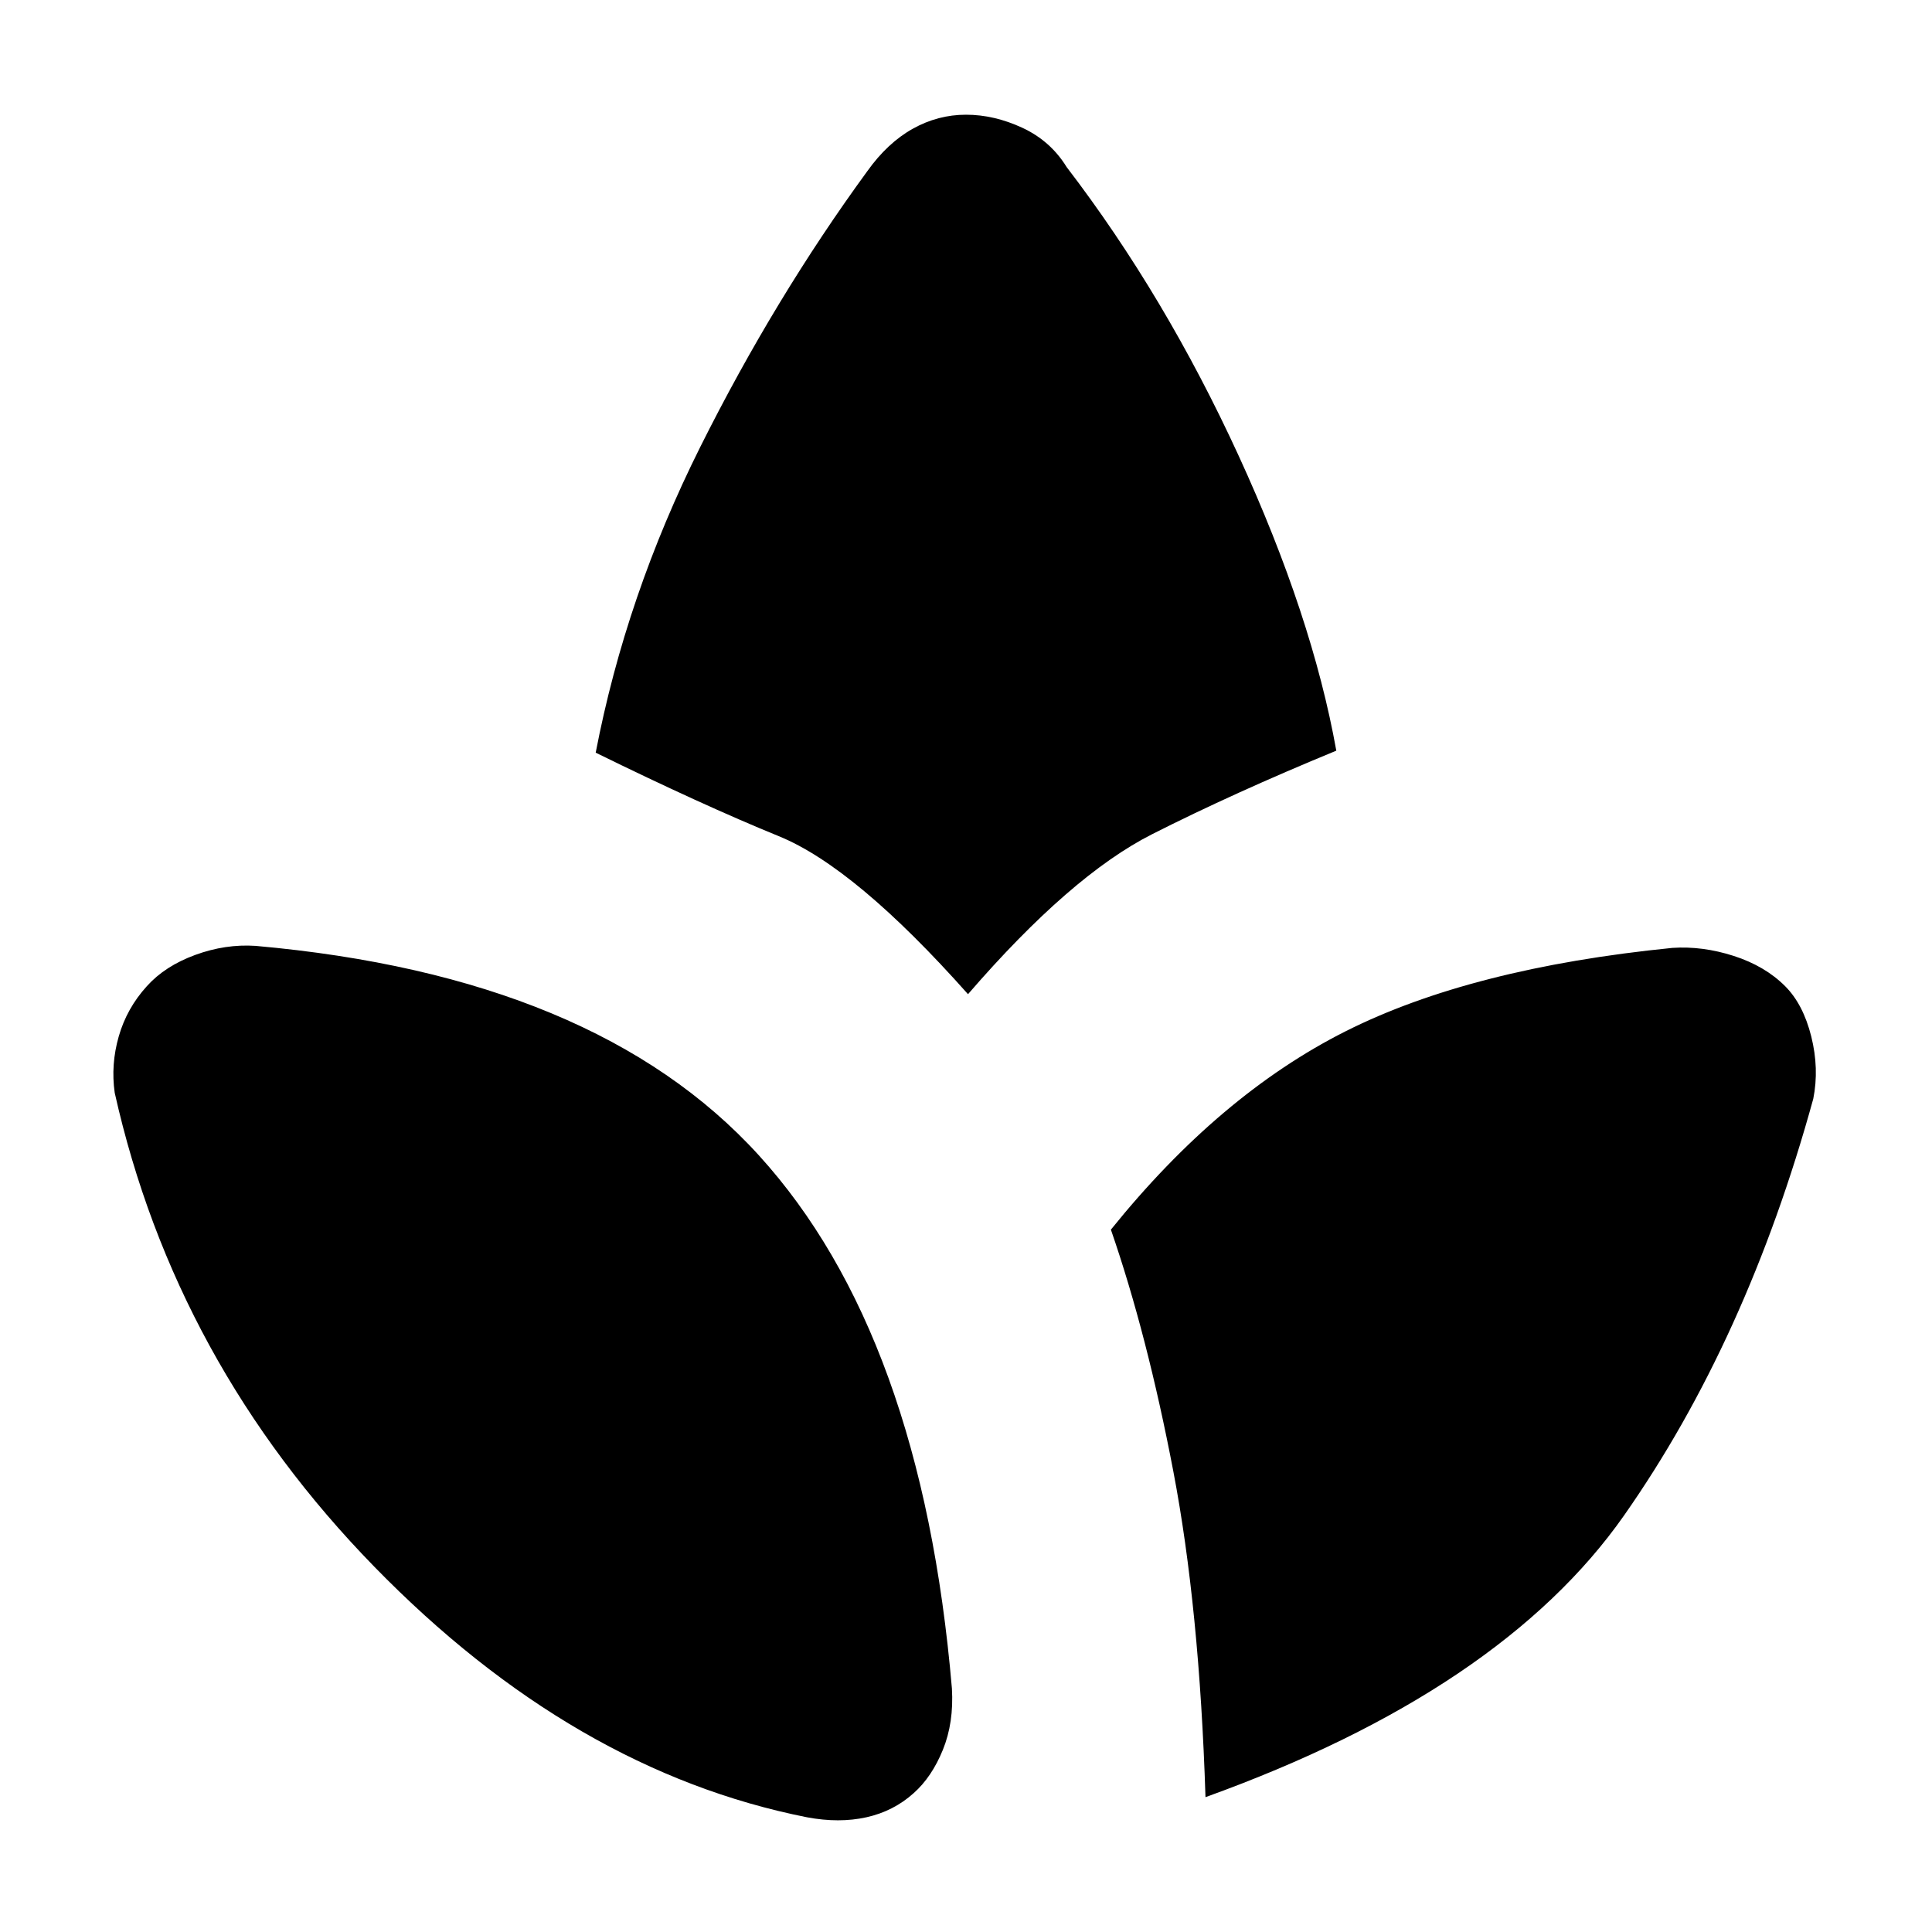 <svg xmlns="http://www.w3.org/2000/svg" height="20" viewBox="0 -960 960 960" width="20"><path d="M401-57Q285-80 186-181.5T57-417q-2-14 2-28t14-25q9-10 24-15.5t30-4.5q169 15 250 104t96 265q1 17-4.5 30.5T454-69q-10 9-23.5 12T401-57Zm80-409q-56-63-94-78.5T296-586q15-78 52-152t83-137q10-14 22.5-21t26.5-7q14 0 28 6.5t22 19.5q49 64 85.5 143.5T664-587q-51 21-91.5 41.5T481-466ZM599-67q-3-94-16-162t-31-120q54-67 116.5-98.5T831-489q15-1 30.5 4t25.5 15q9 9 13 25t1 31q-33 120-94 207T599-67Z"/></svg>